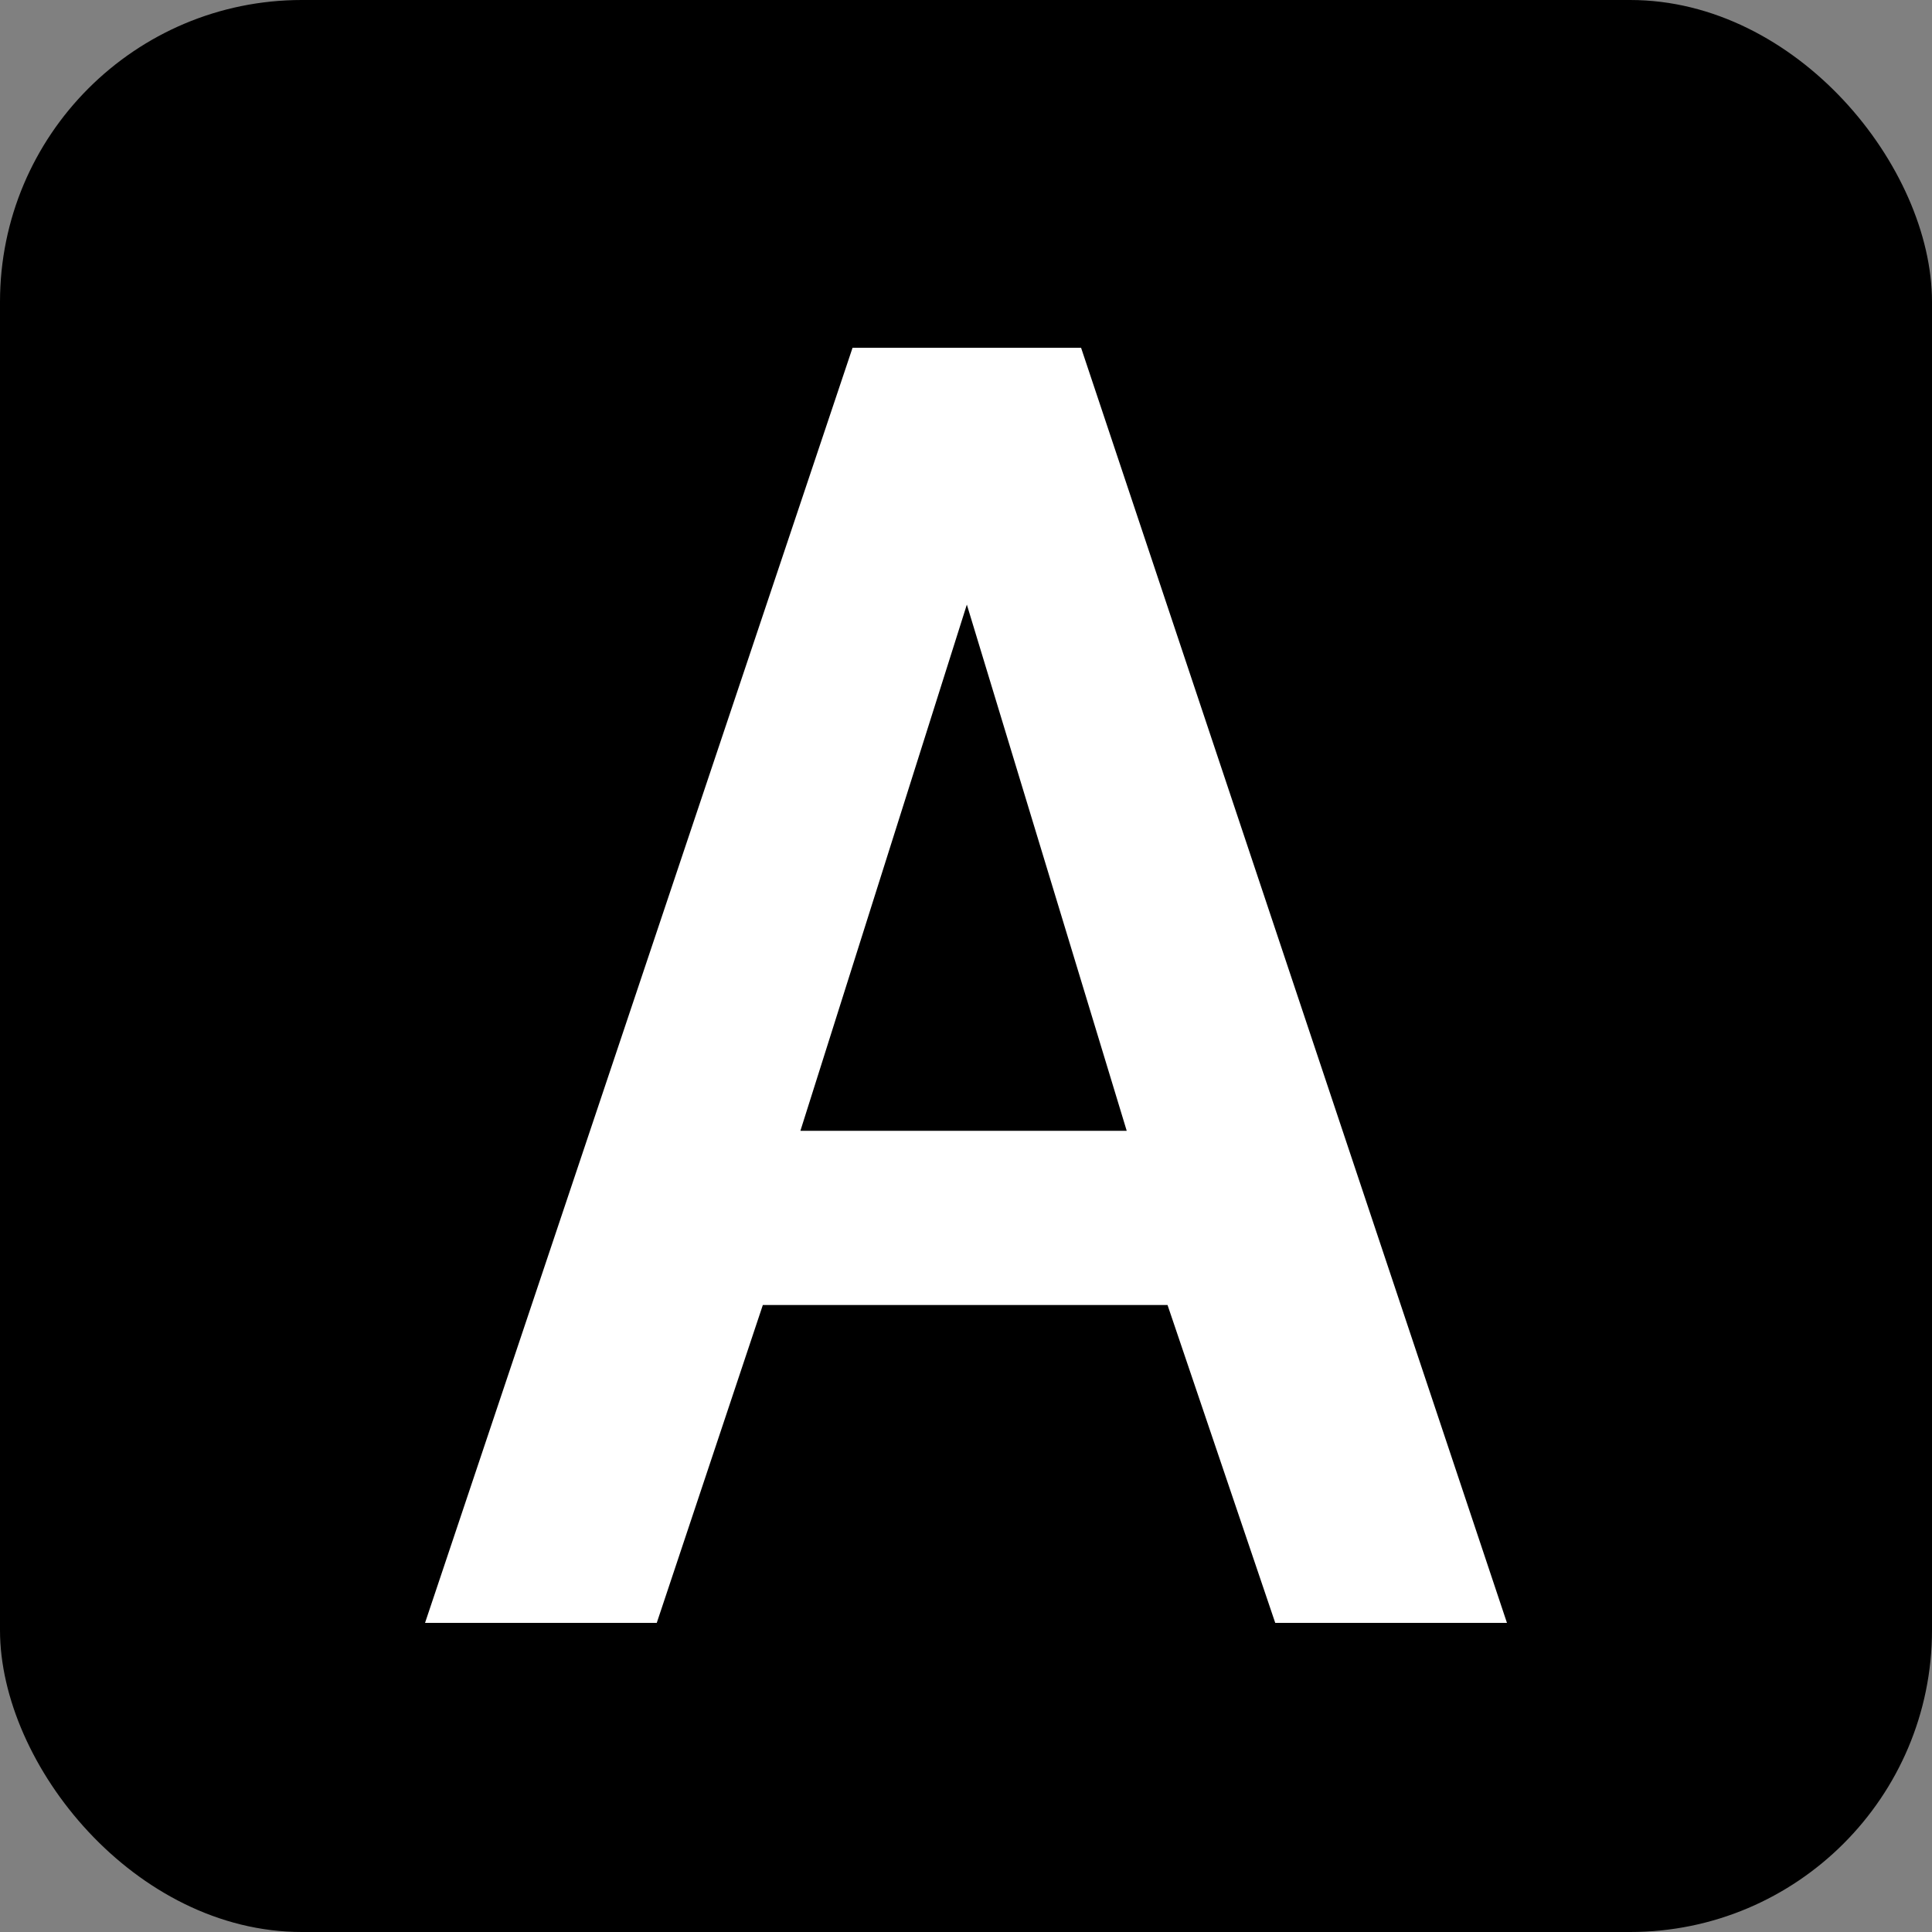 <svg width="32" height="32" viewBox="0 0 32 32" fill="none" xmlns="http://www.w3.org/2000/svg">
<rect x="0" y="0" width="32" height="32" fill="#808080" stroke="none"/>
<rect width="32" height="32" rx="5" fill="black"/>
<path d="M14.121 5.76H17.906L24.96 26.88H21.122L19.338 21.615H12.635L10.878 26.88H7.04L14.121 5.76ZM18.662 18.73L16.014 10.014L13.257 18.73H18.662Z" fill="white"/>
</svg>
